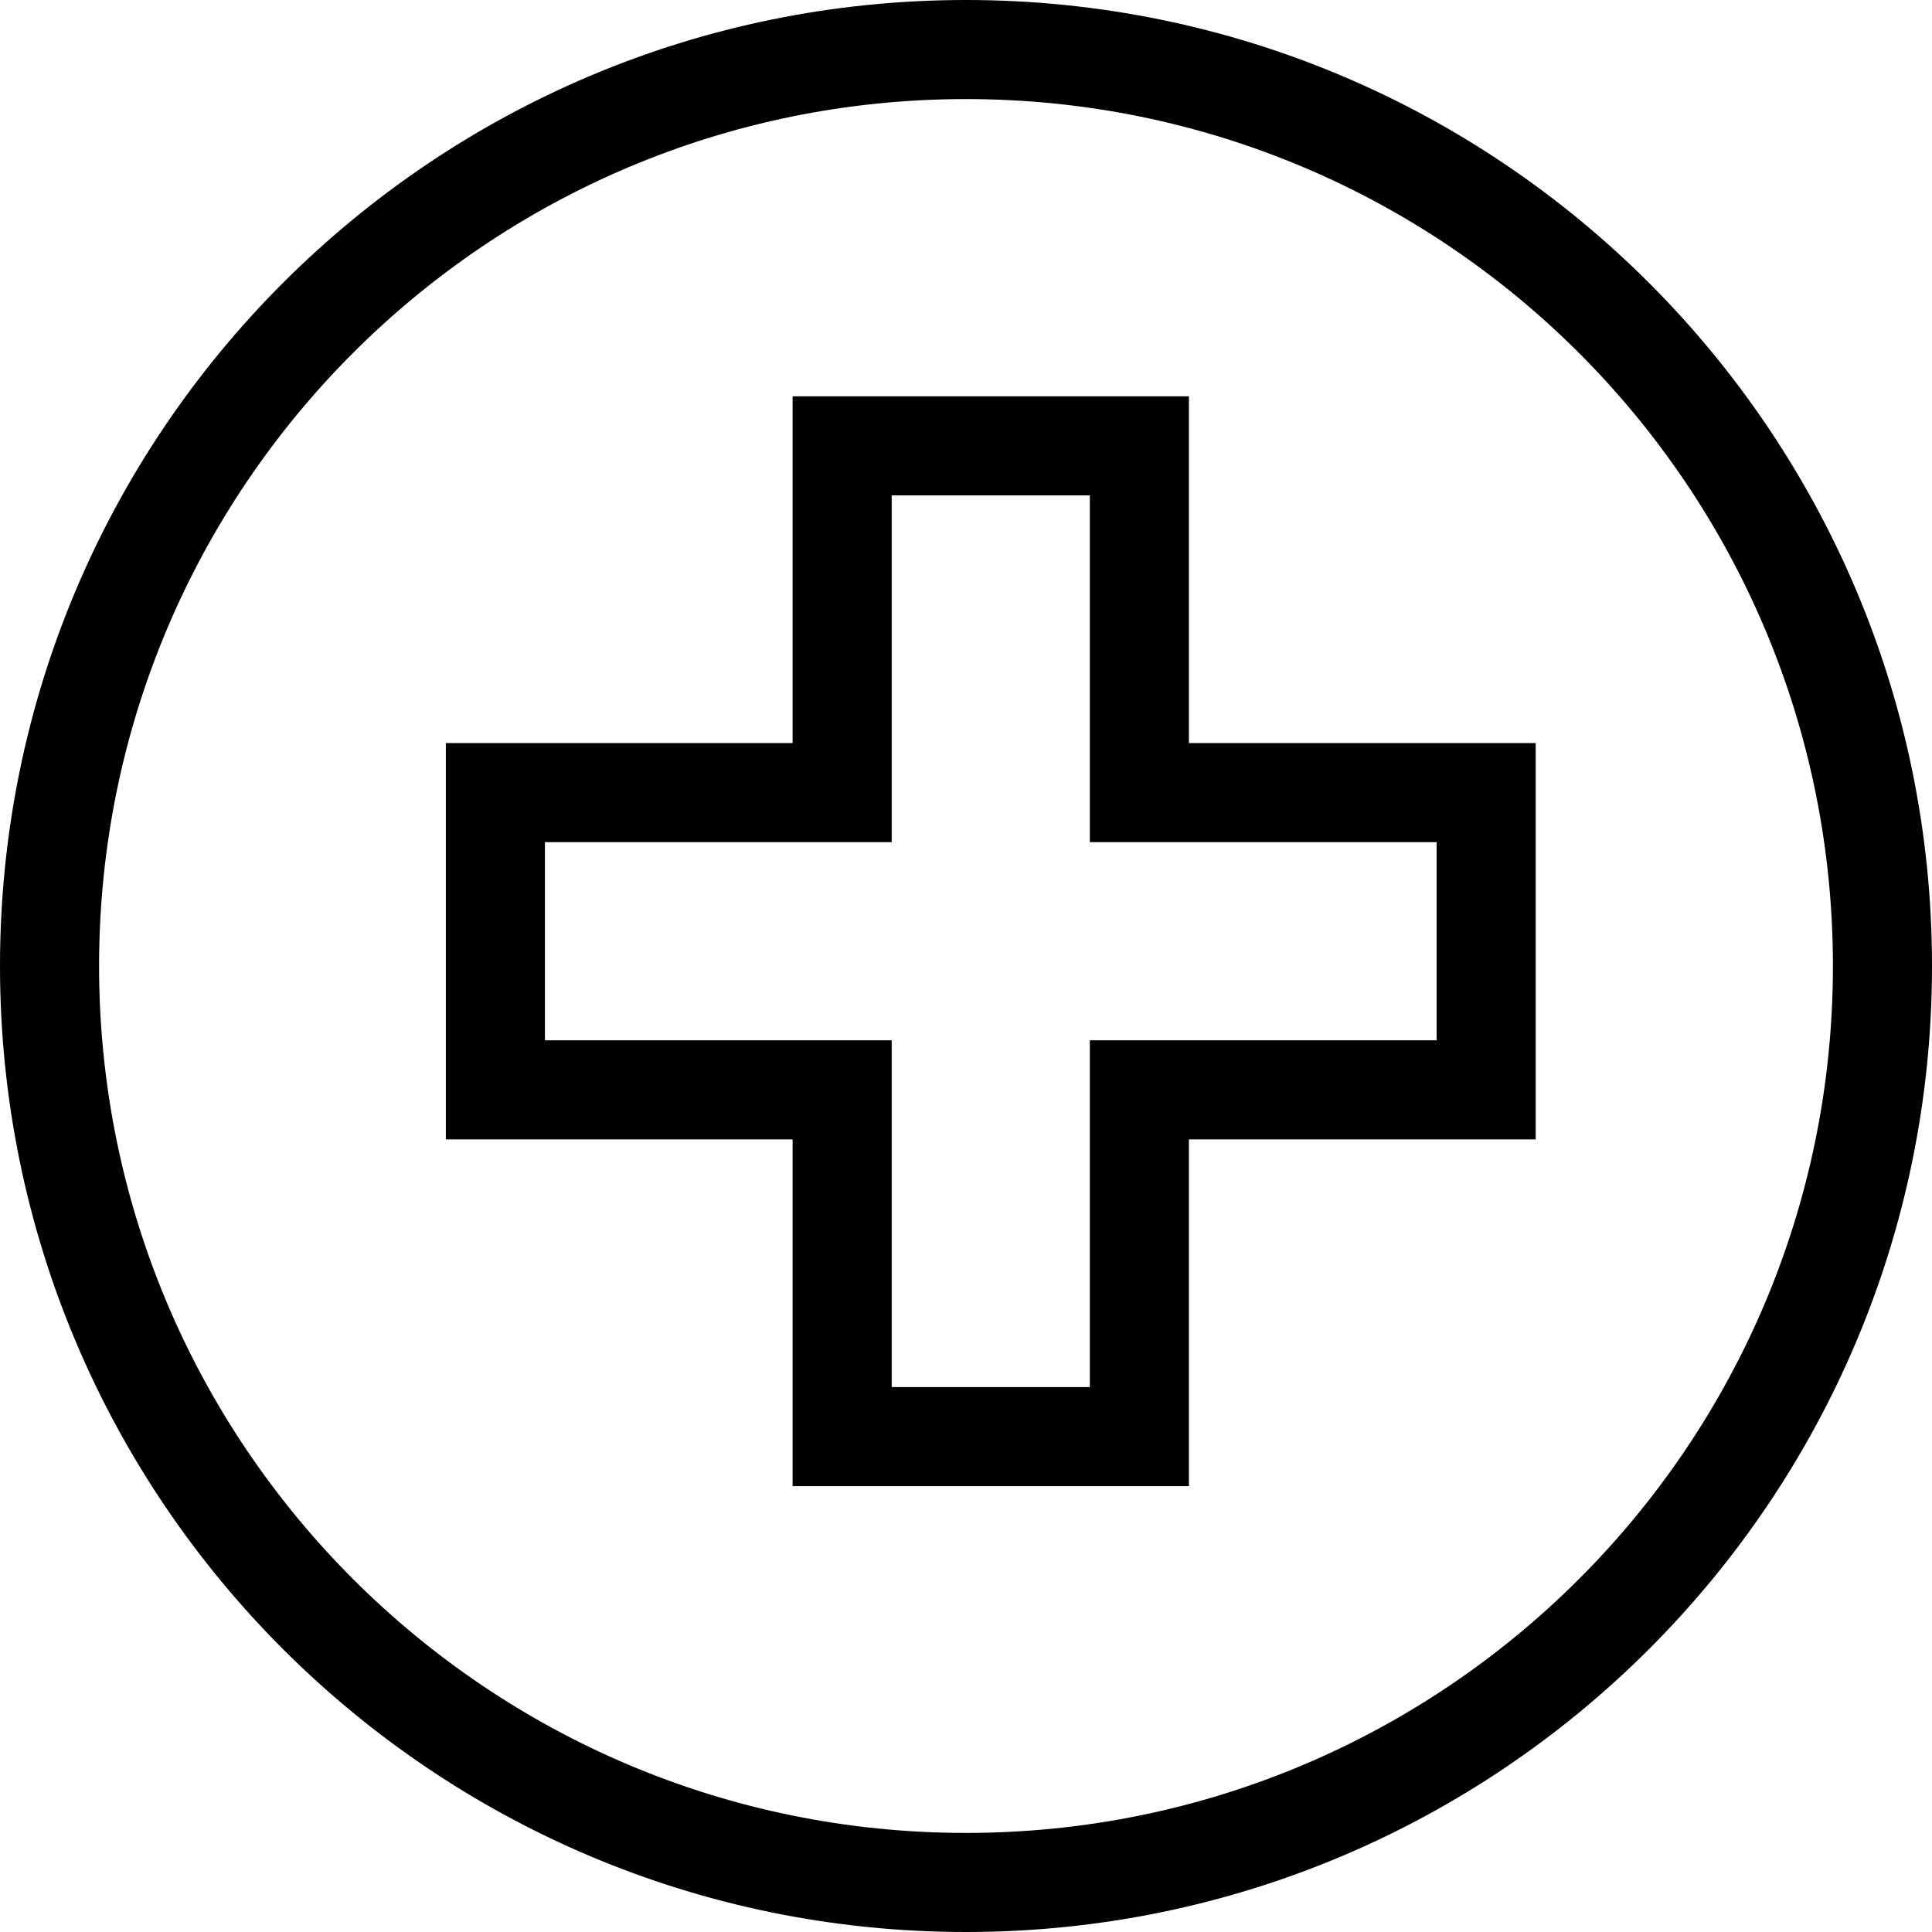 <svg xmlns="http://www.w3.org/2000/svg" viewBox="0 0 39 39"><path fill-rule="evenodd" clip-rule="evenodd" d="M19.5 37C29.165 37 37 29.165 37 19.5S29.165 2 19.5 2 2 9.835 2 19.5 9.835 37 19.5 37zm0 2C30.27 39 39 30.27 39 19.5S30.27 0 19.5 0 0 8.73 0 19.5 8.73 39 19.5 39z"/><path fill-rule="evenodd" clip-rule="evenodd" d="M16 15H9v8h7v7h8v-7h7v-8h-7V8h-8v7zm2-5v7h-7v4h7v7h4v-7h7v-4h-7v-7h-4z"/></svg>